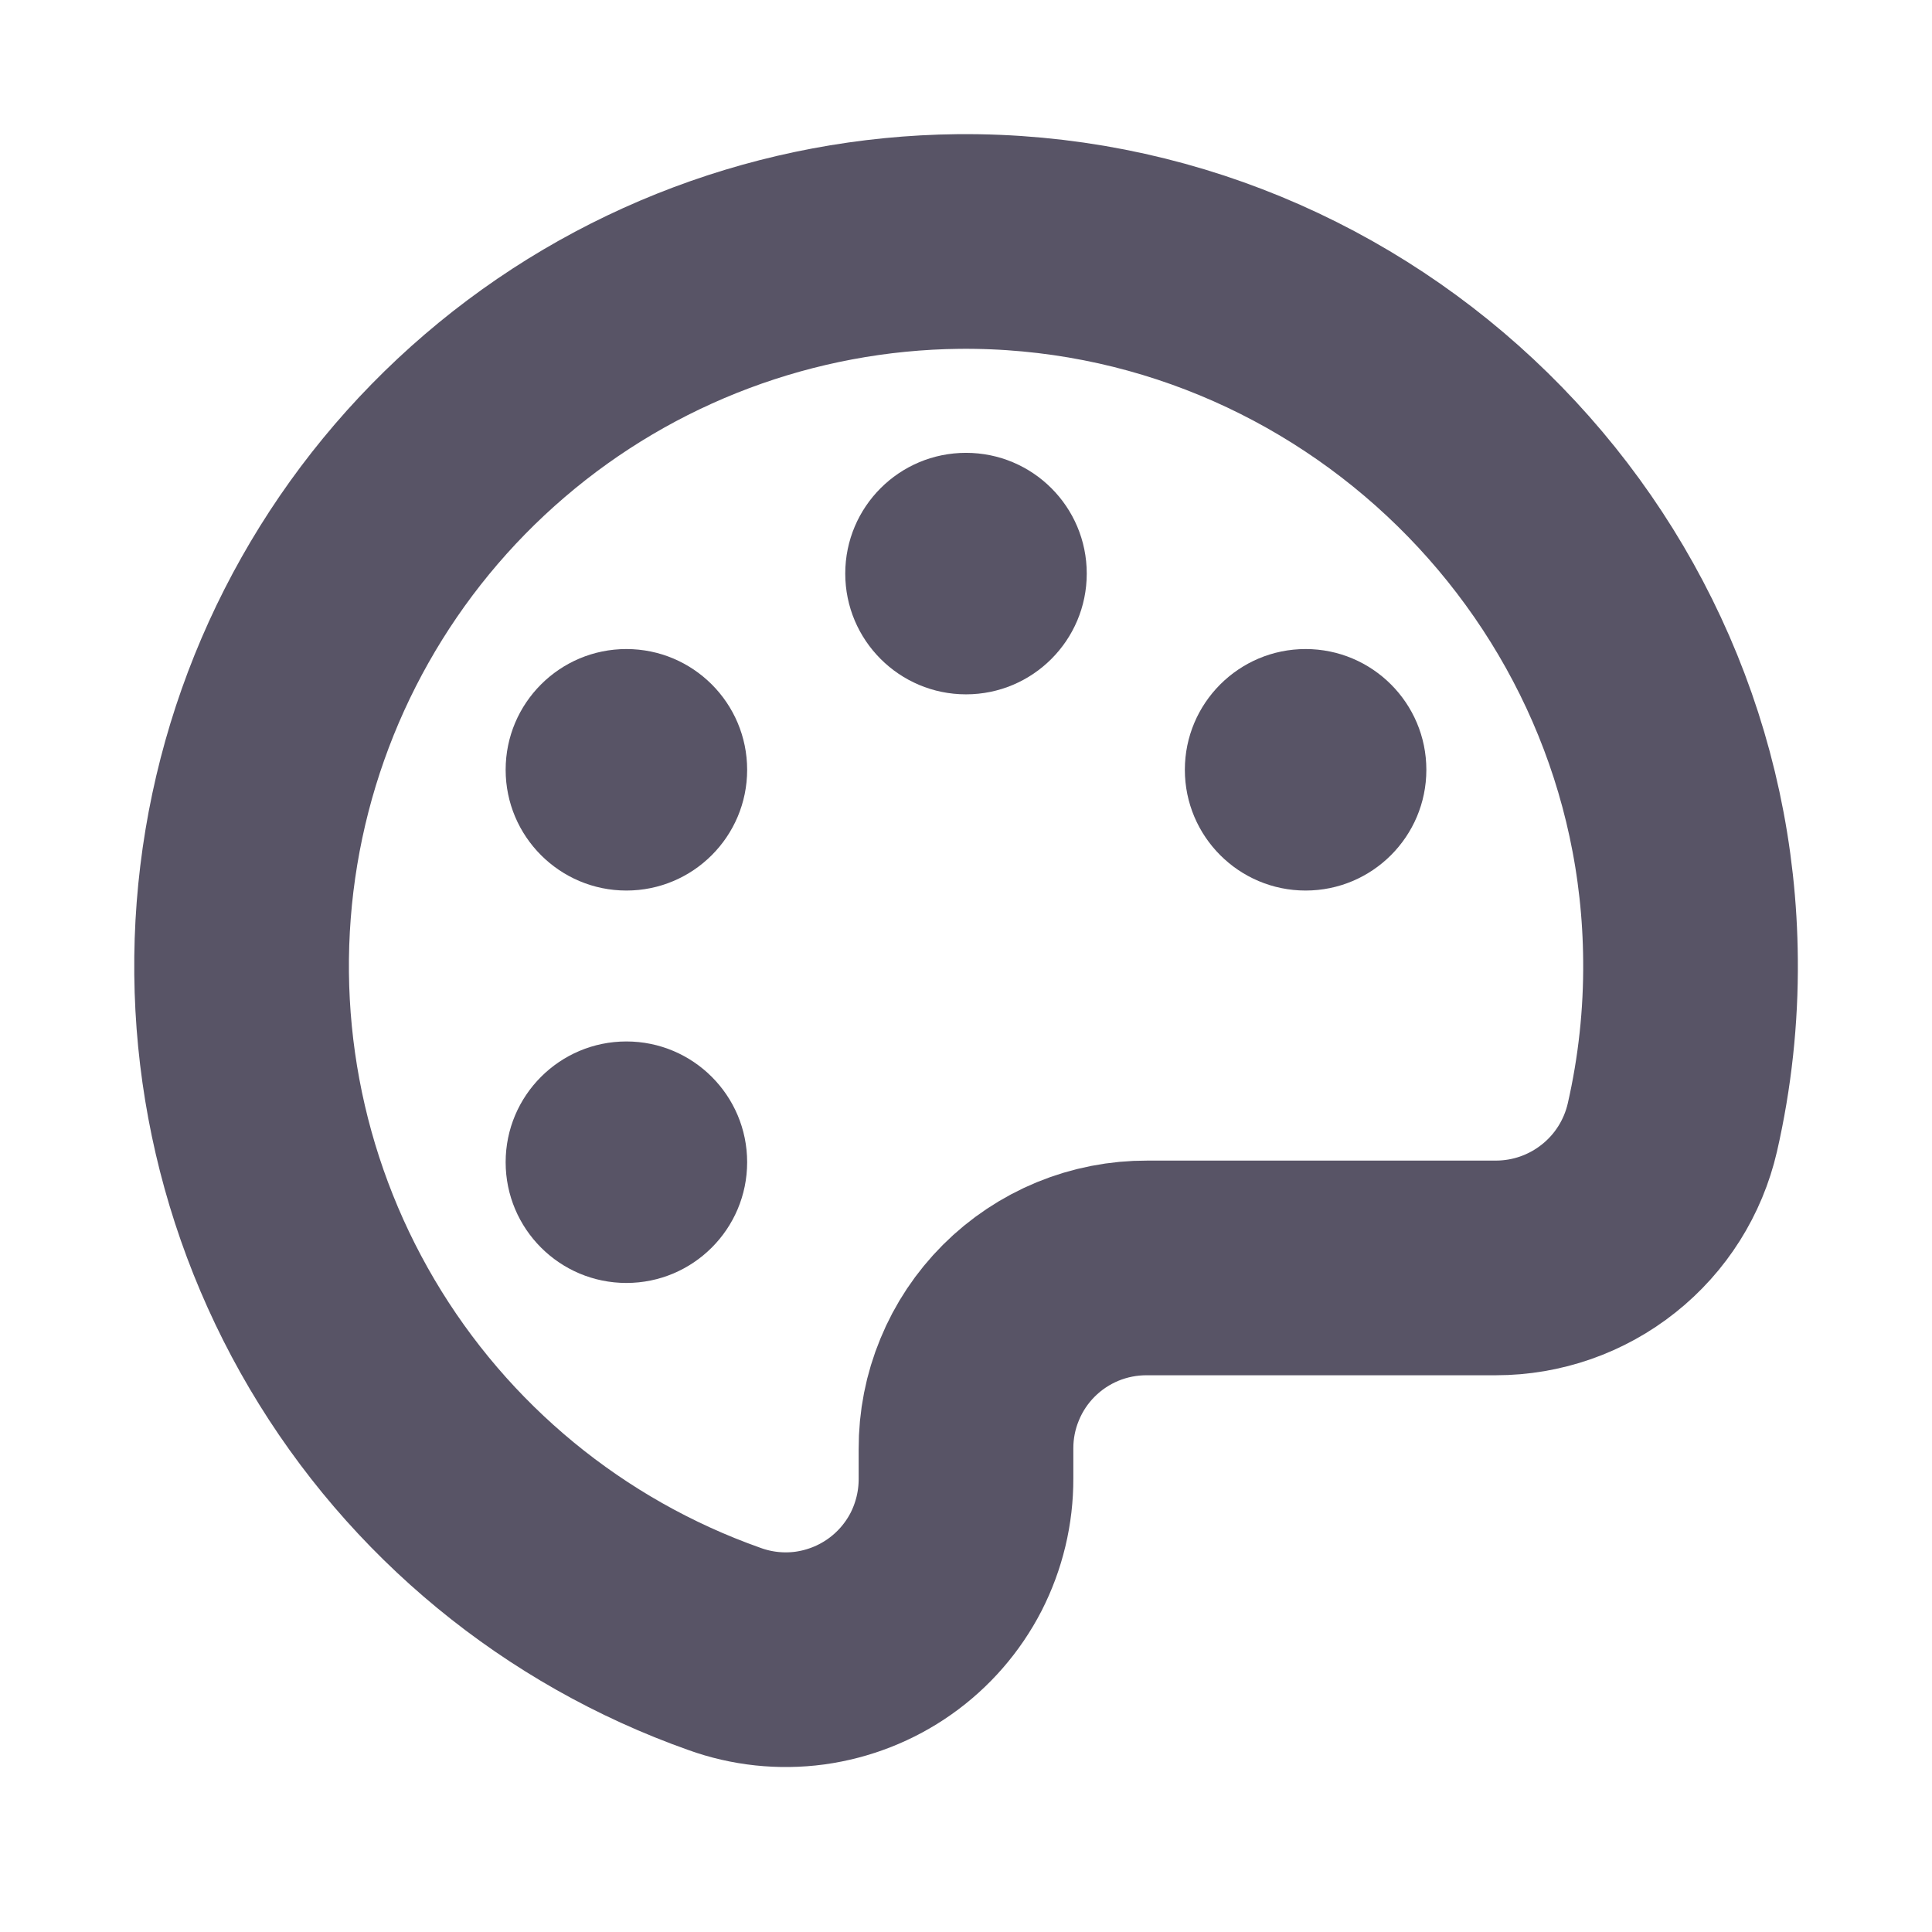 <svg width="18" height="18" viewBox="0 0 18 18" fill="none" xmlns="http://www.w3.org/2000/svg">
<g clip-path="url(#clip0_85_1376)">
<path d="M15.581 10.505C15.698 9.993 15.755 9.469 15.75 8.944C15.722 5.224 12.642 2.215 8.93 2.25C7.344 2.267 5.814 2.841 4.61 3.873C3.405 4.905 2.602 6.328 2.342 7.893C2.082 9.458 2.381 11.064 3.187 12.43C3.993 13.796 5.255 14.834 6.75 15.363C7.004 15.455 7.277 15.484 7.545 15.448C7.813 15.411 8.068 15.311 8.289 15.155C8.51 14.999 8.69 14.792 8.814 14.552C8.937 14.311 9.001 14.045 9 13.774V13.5C8.999 13.278 9.042 13.058 9.127 12.853C9.211 12.648 9.335 12.462 9.492 12.305C9.649 12.148 9.835 12.024 10.041 11.939C10.246 11.855 10.466 11.812 10.688 11.813H13.936C14.318 11.813 14.688 11.684 14.987 11.446C15.286 11.209 15.495 10.877 15.581 10.505V10.505Z" stroke="#585466" stroke-width="2" stroke-linecap="round" stroke-linejoin="round"/>
<path d="M9 6.469C9.621 6.469 10.125 5.965 10.125 5.344C10.125 4.722 9.621 4.219 9 4.219C8.379 4.219 7.875 4.722 7.875 5.344C7.875 5.965 8.379 6.469 9 6.469Z" fill="#585466"/>
<path d="M5.836 8.297C6.457 8.297 6.961 7.793 6.961 7.172C6.961 6.551 6.457 6.047 5.836 6.047C5.215 6.047 4.711 6.551 4.711 7.172C4.711 7.793 5.215 8.297 5.836 8.297Z" fill="#585466"/>
<path d="M5.836 11.953C6.457 11.953 6.961 11.449 6.961 10.828C6.961 10.207 6.457 9.703 5.836 9.703C5.215 9.703 4.711 10.207 4.711 10.828C4.711 11.449 5.215 11.953 5.836 11.953Z" fill="#585466"/>
<path d="M12.164 8.297C12.785 8.297 13.289 7.793 13.289 7.172C13.289 6.551 12.785 6.047 12.164 6.047C11.543 6.047 11.039 6.551 11.039 7.172C11.039 7.793 11.543 8.297 12.164 8.297Z" fill="#585466"/>
</g>
<defs>
<clipPath id="clip0_85_1376">
<rect width="18" height="18" fill="white"/>
</clipPath>
</defs>
</svg>
